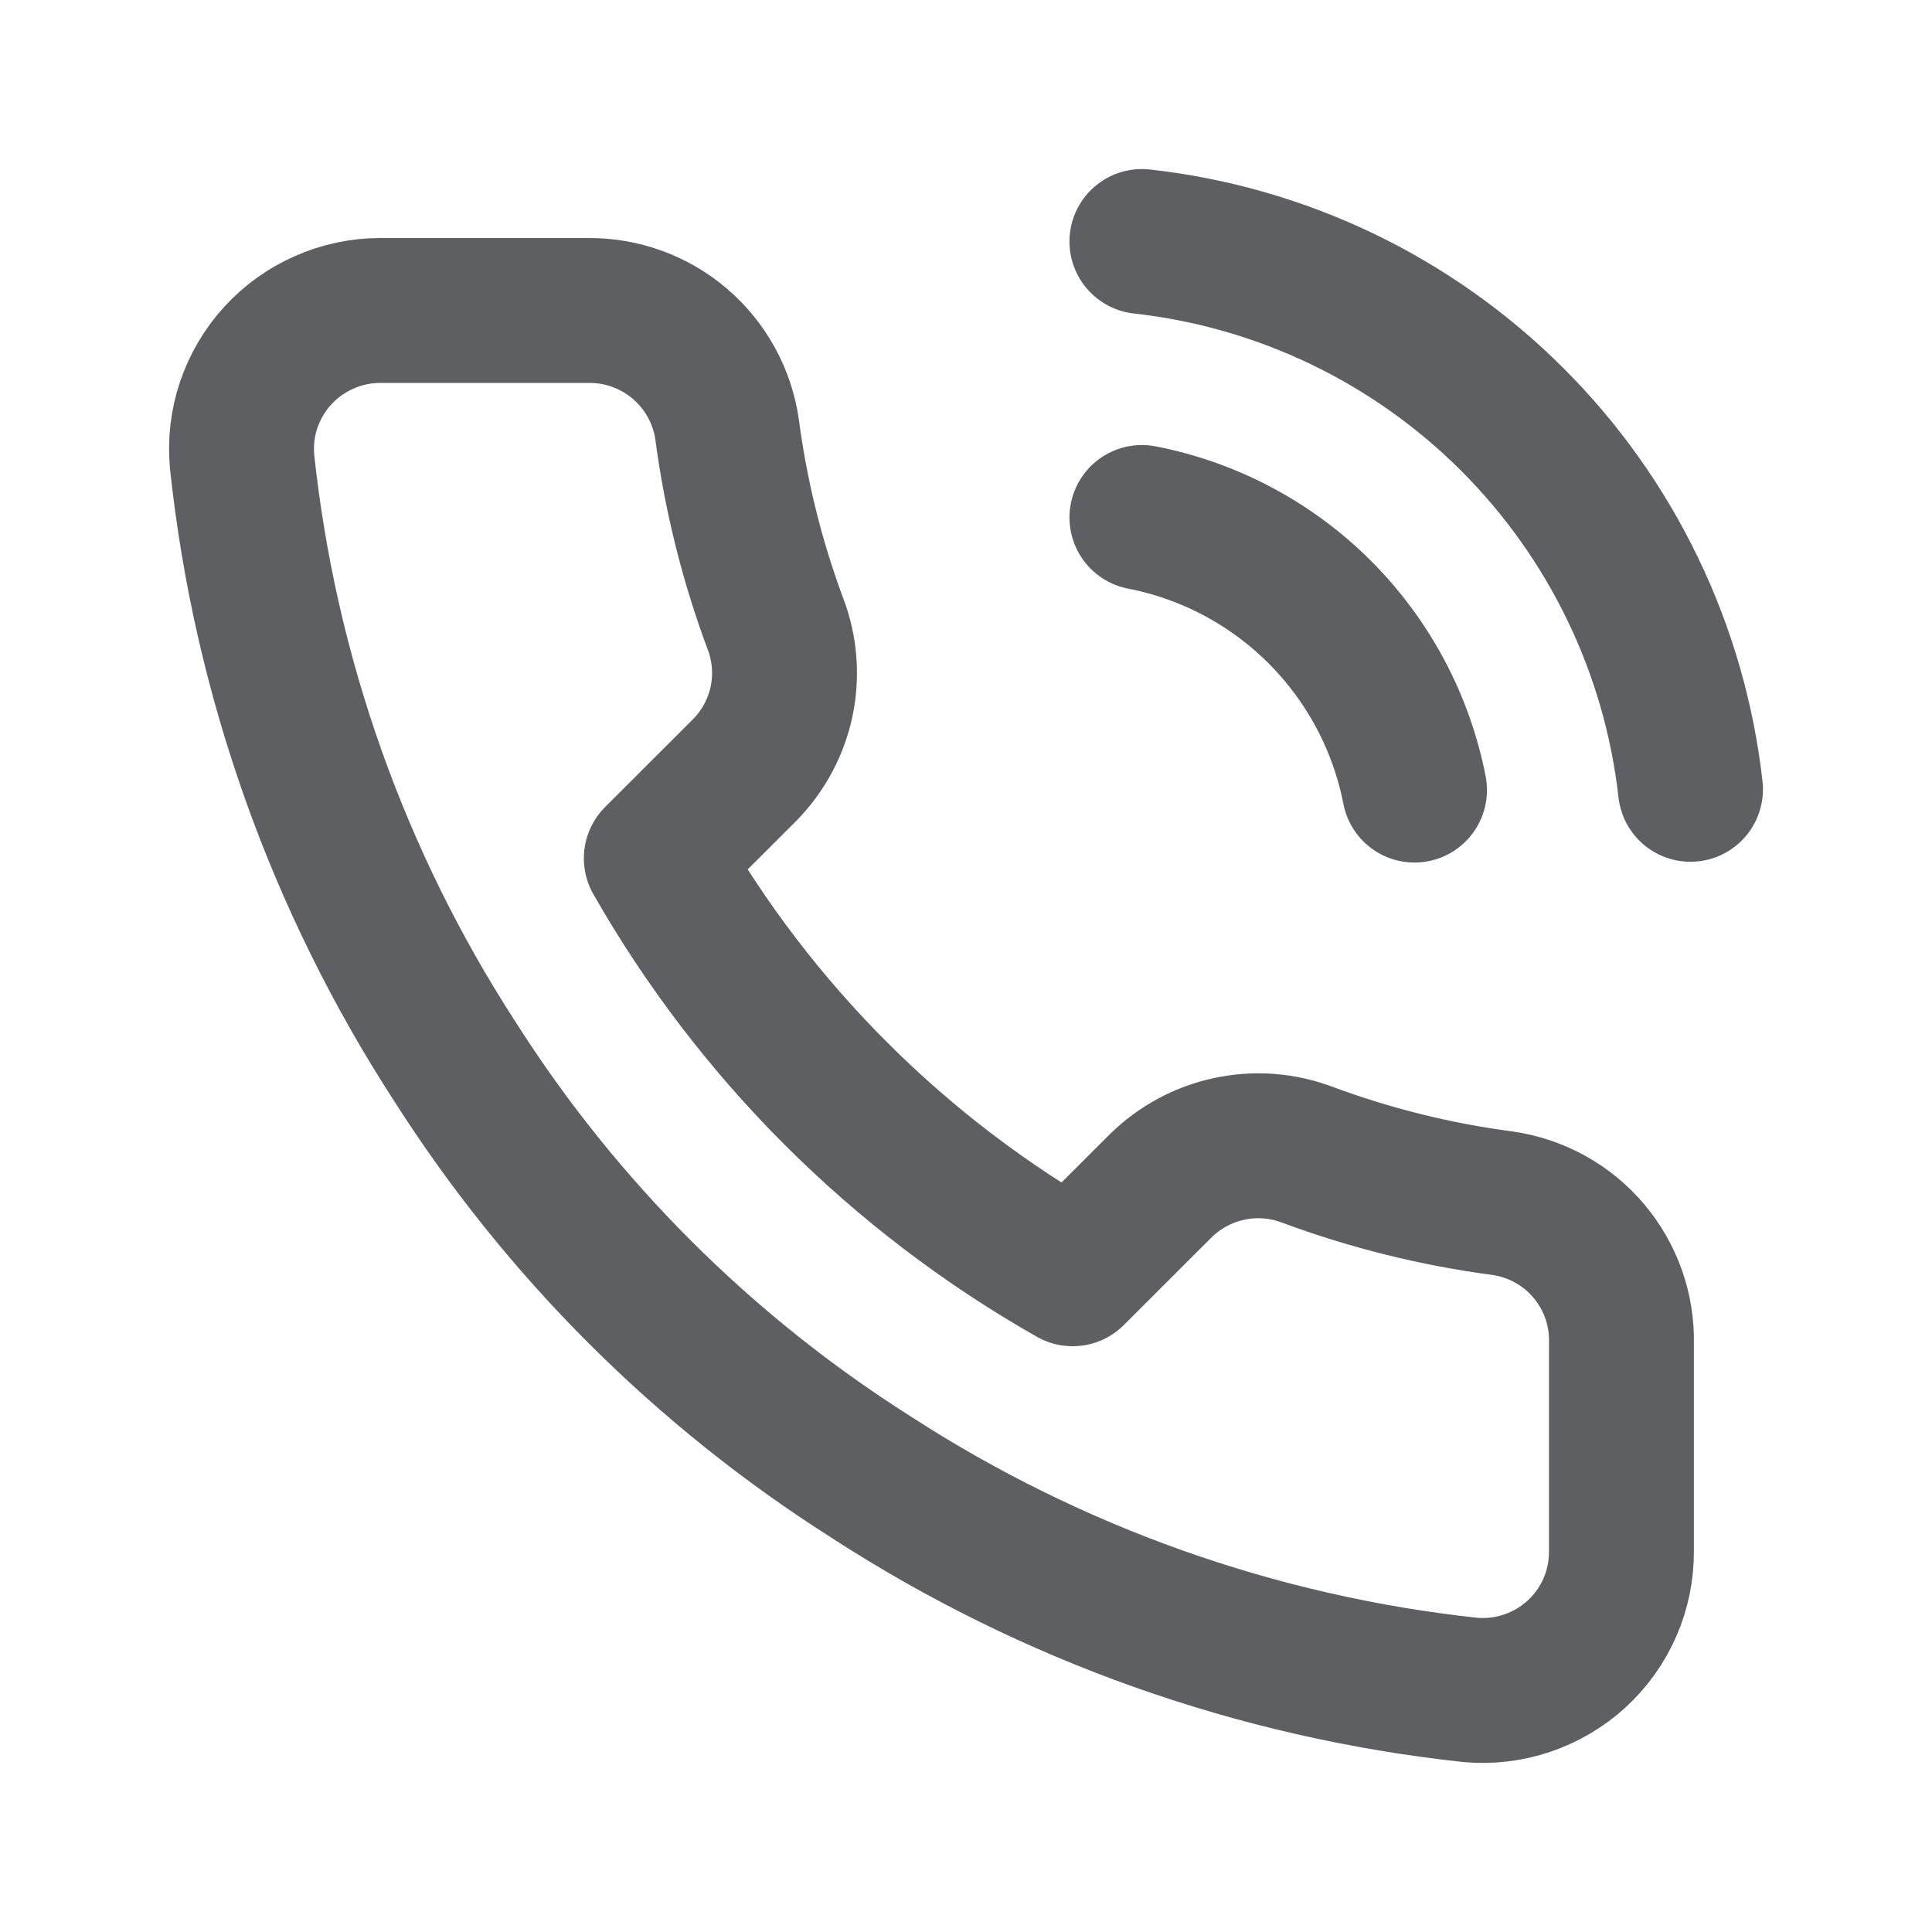 <svg width="20" height="20" viewBox="0 0 20 20" fill="none" xmlns="http://www.w3.org/2000/svg">
<path d="M16.785 13.91V16.061C16.786 16.26 16.745 16.458 16.665 16.641C16.585 16.824 16.467 16.988 16.32 17.123C16.172 17.258 15.998 17.36 15.809 17.424C15.62 17.488 15.419 17.512 15.22 17.494C13.009 17.255 10.886 16.501 9.021 15.293C7.285 14.193 5.814 12.724 4.711 10.992C3.497 9.122 2.742 6.993 2.506 4.777C2.488 4.579 2.511 4.379 2.575 4.19C2.639 4.002 2.741 3.828 2.876 3.681C3.01 3.534 3.174 3.417 3.356 3.337C3.539 3.256 3.736 3.214 3.935 3.214H6.09C6.439 3.211 6.777 3.334 7.041 3.561C7.305 3.788 7.478 4.103 7.527 4.447C7.618 5.136 7.786 5.811 8.029 6.462C8.126 6.718 8.147 6.997 8.09 7.265C8.032 7.533 7.899 7.779 7.706 7.974L6.794 8.885C7.817 10.679 9.305 12.165 11.104 13.186L12.016 12.275C12.211 12.083 12.458 11.95 12.726 11.893C12.995 11.835 13.274 11.856 13.531 11.953C14.183 12.195 14.86 12.364 15.55 12.455C15.899 12.504 16.218 12.679 16.445 12.947C16.673 13.216 16.794 13.558 16.785 13.91Z" stroke="#5E5F62" stroke-width="1.5" stroke-linecap="round" stroke-linejoin="round"/>
<path d="M11.821 5.357C12.519 5.493 13.16 5.834 13.663 6.337C14.165 6.84 14.507 7.481 14.643 8.179M11.821 2.5C13.271 2.661 14.622 3.31 15.654 4.341C16.686 5.371 17.337 6.722 17.5 8.171" stroke="#5E5F62" stroke-width="1.5" stroke-linecap="round" stroke-linejoin="round"/>
</svg>
